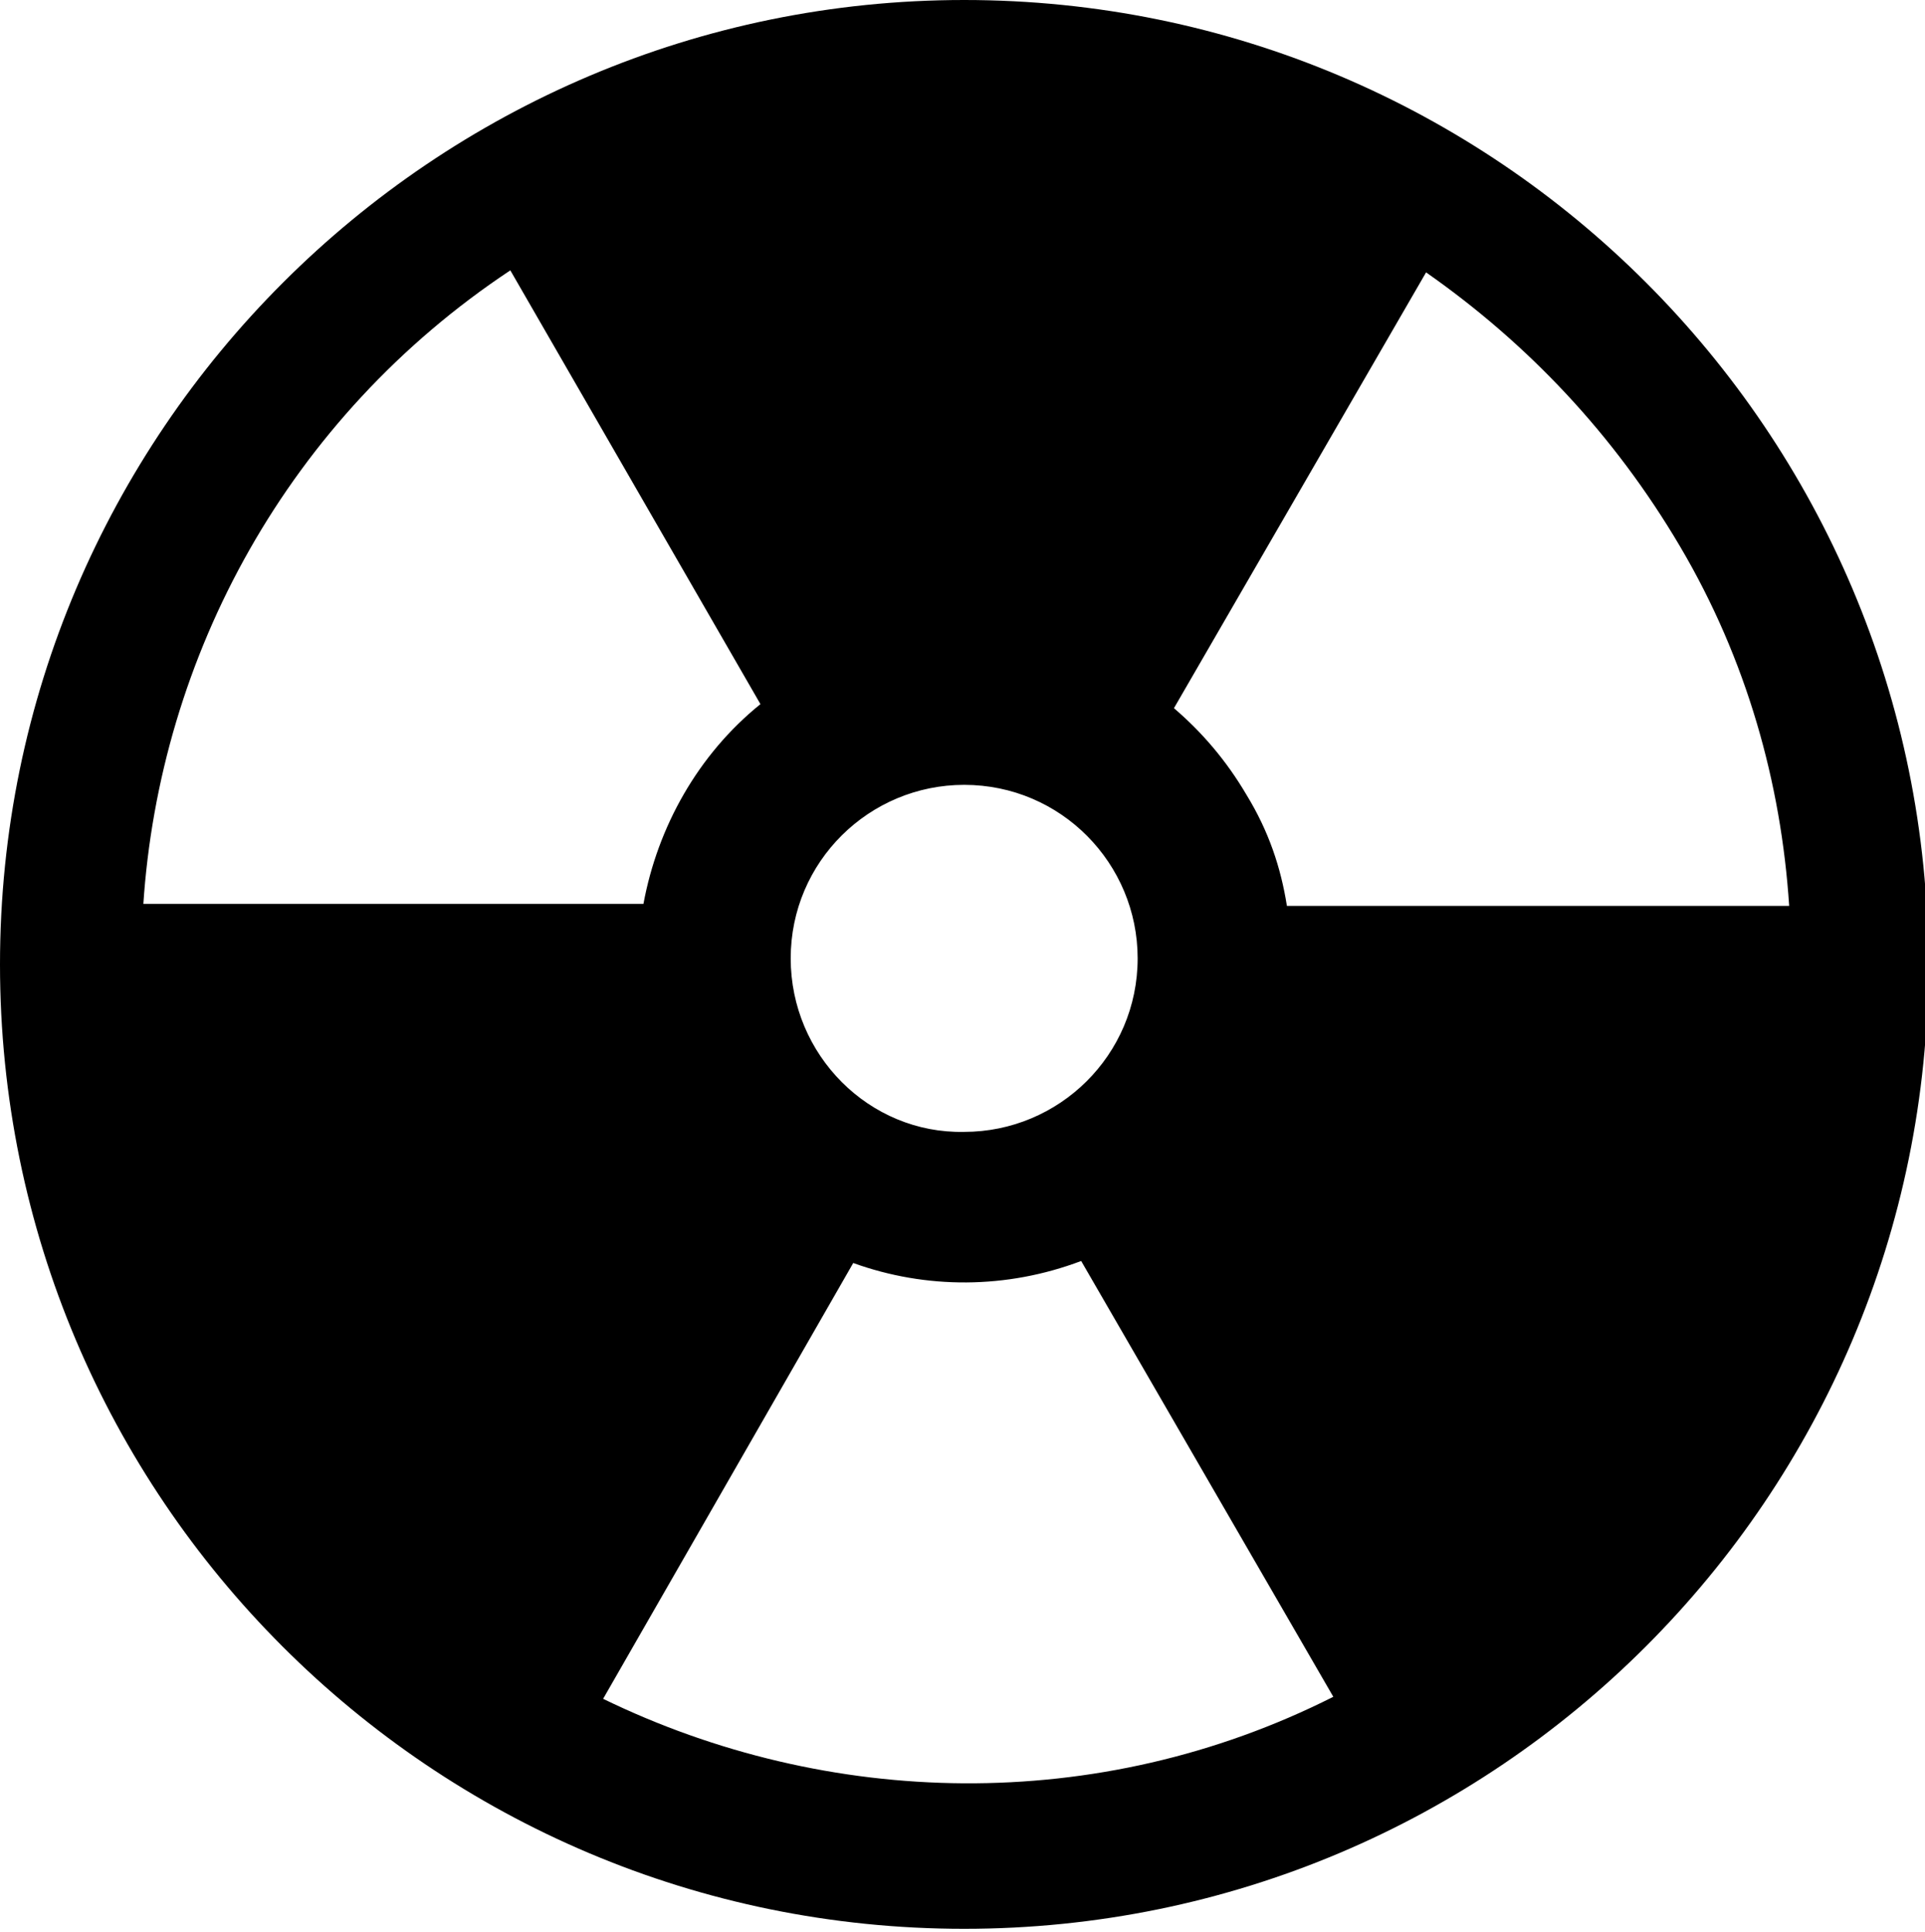 <?xml version="1.0" encoding="utf-8"?>
<!-- Generator: Adobe Illustrator 15.1.0, SVG Export Plug-In  -->
<!DOCTYPE svg PUBLIC "-//W3C//DTD SVG 1.1//EN" "http://www.w3.org/Graphics/SVG/1.1/DTD/svg11.dtd">
<svg version="1.1"
	 xmlns="http://www.w3.org/2000/svg" xmlns:xlink="http://www.w3.org/1999/xlink" xmlns:a="http://ns.adobe.com/AdobeSVGViewerExtensions/3.0/"
	 x="0px" y="0px" width="276px" height="277px" viewBox="0 0 276 277" enable-background="new 0 0 276 277" xml:space="preserve">
<defs>
</defs>
<path d="M240.908,78.391c9.544,16.199,14.46,33.844,15.617,51.489h-72.013c-0.867-5.496-2.603-10.703-5.784-15.91
	c-2.892-4.917-6.362-8.967-10.411-12.438l36.15-62.481C218.928,49.175,231.364,62.192,240.908,78.391z M191.165,243.272
	c-33.837,17.067-72.59,15.91-104.692,0.29l35.861-62.481c10.412,3.76,21.979,3.76,32.681-0.29L191.165,243.272z M20.534,129.88
	c2.313-35.869,20.823-70.002,52.635-91.119l35.861,62.192c-8.965,7.231-14.75,17.646-16.774,28.637H20.534V129.88z M113.368,137.401
	c0-13.885,11.279-24.876,24.872-24.876c13.882,0,24.872,11.281,24.872,24.876c0,13.885-11.279,24.877-24.872,24.877
	C124.647,162.567,113.368,151.286,113.368,137.401z M0,138.269c0,76.366,61.89,138.269,138.24,138.269
	c76.351,0,138.24-61.902,138.24-138.269S214.59,0,138.24,0C62.179,0,0,61.903,0,138.269z"/>
</svg>
